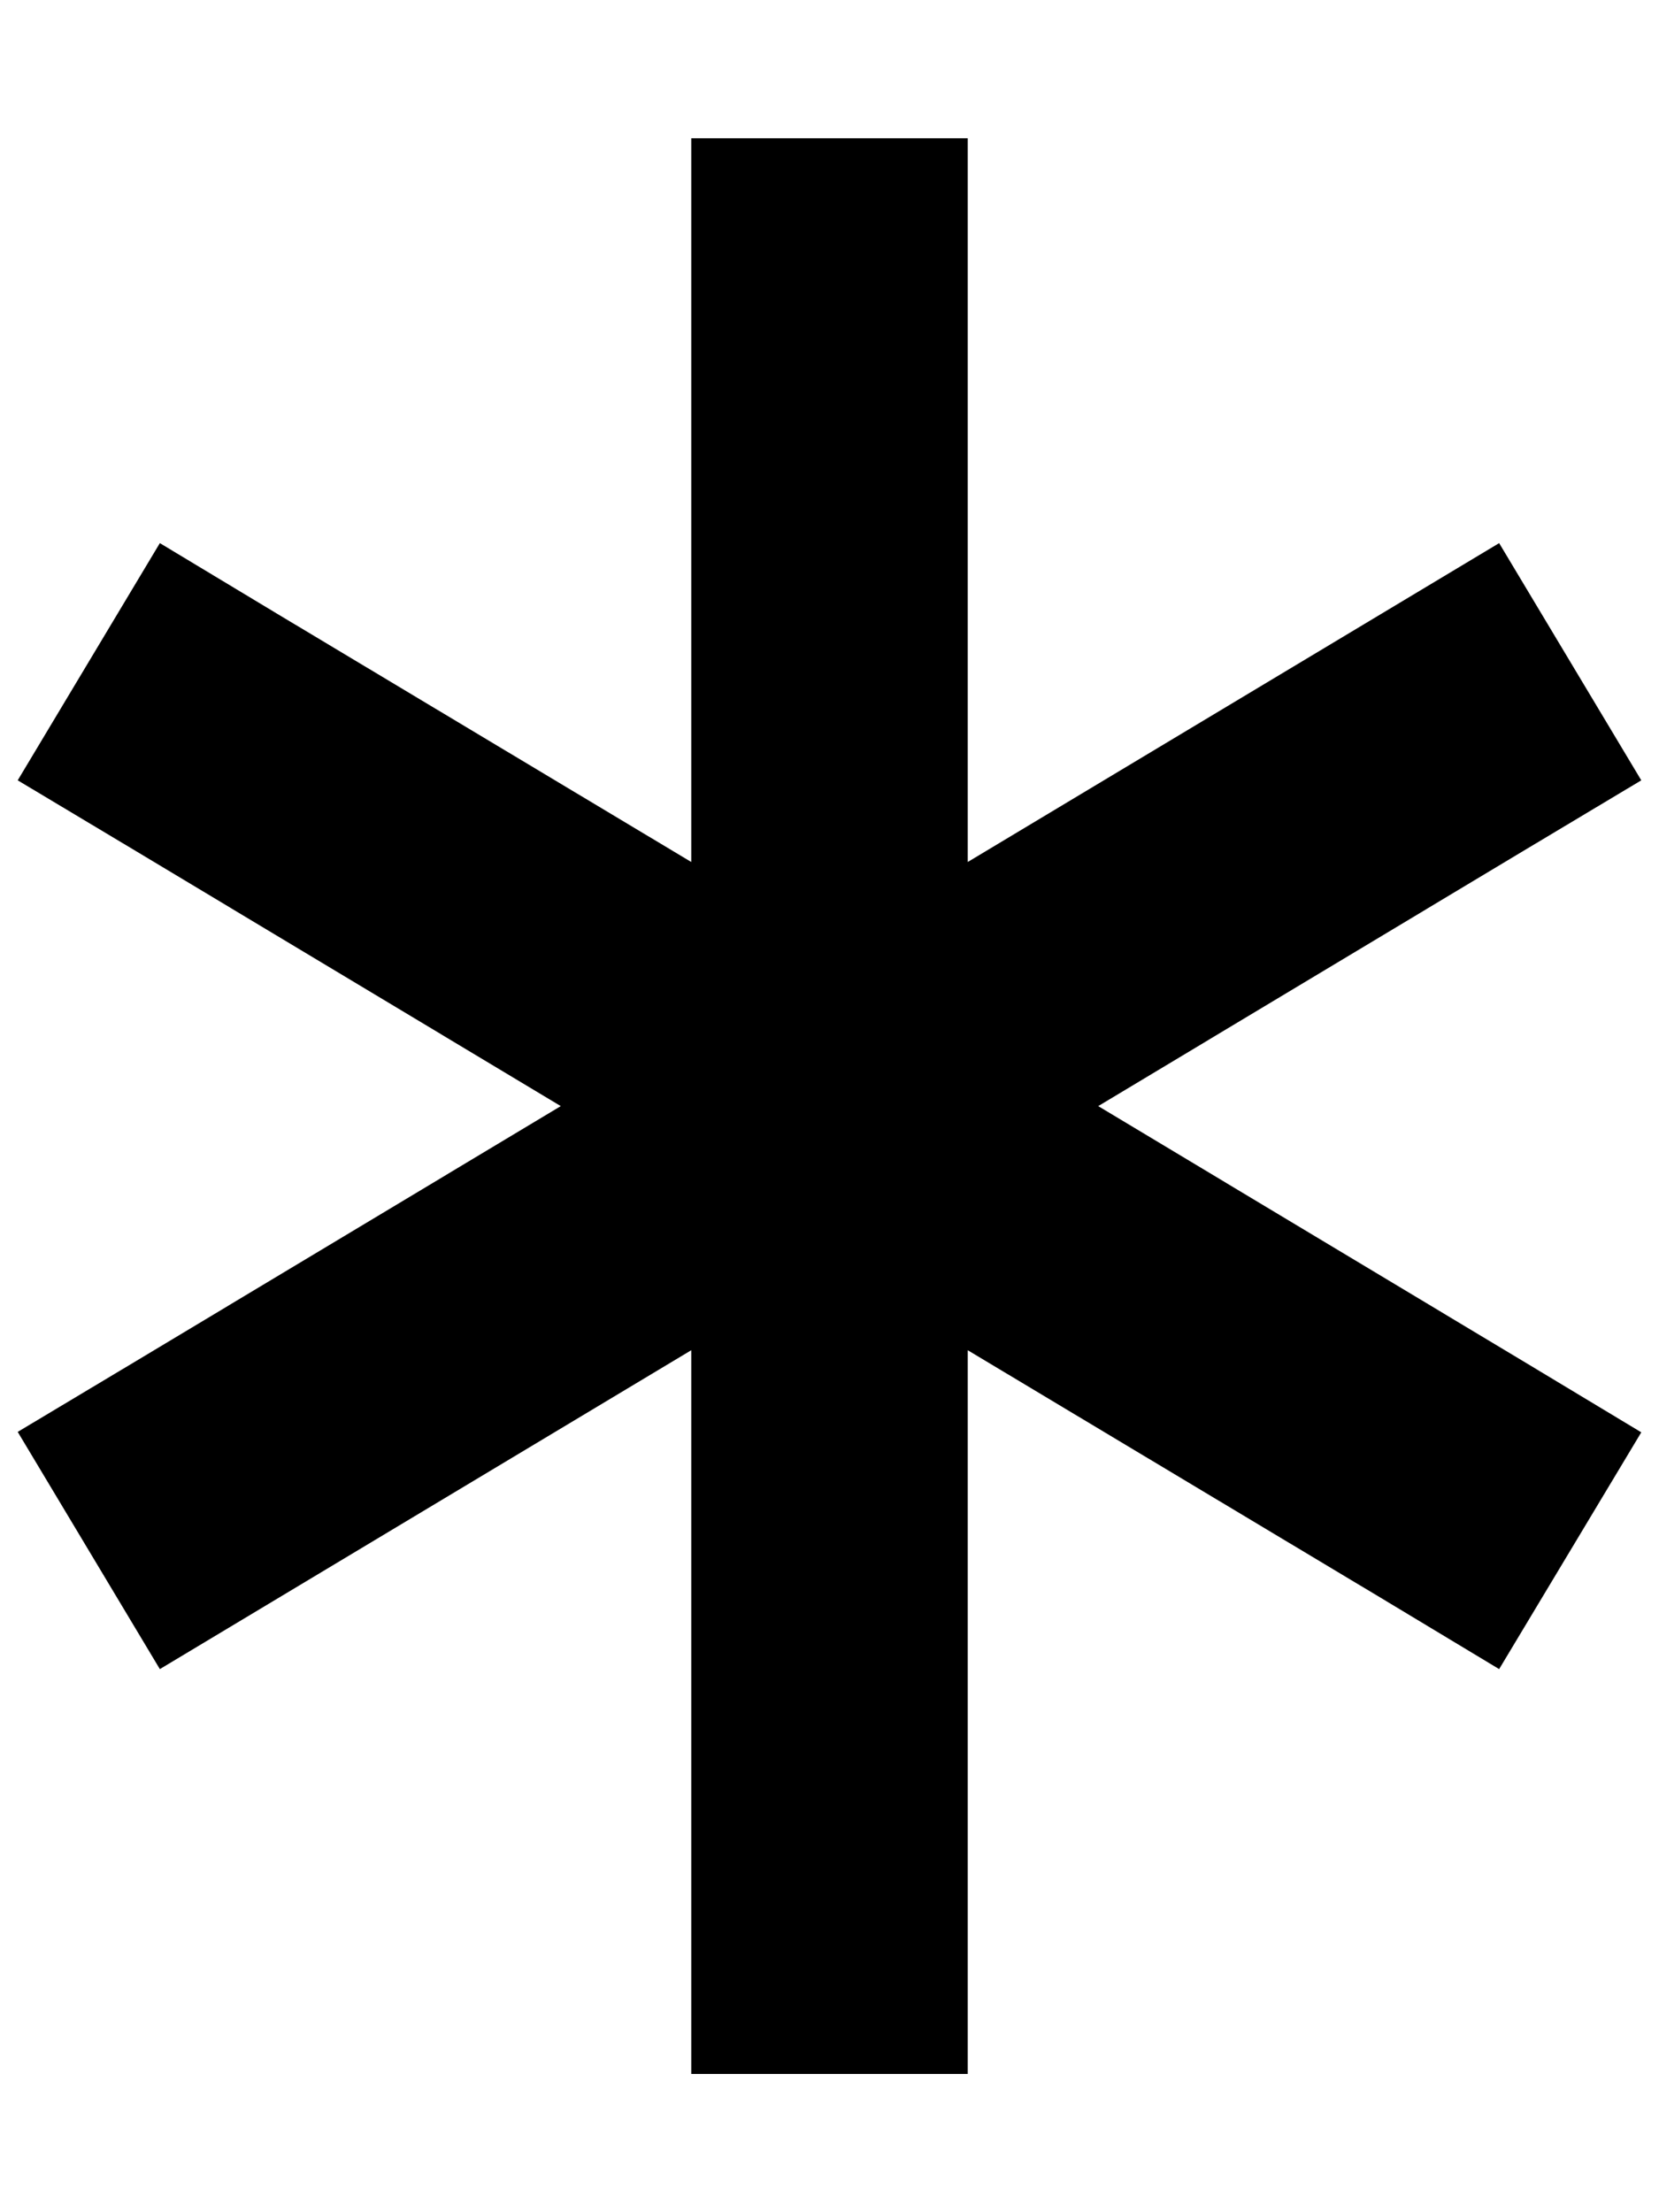 <svg xmlns="http://www.w3.org/2000/svg"  fill="currentColor" viewBox="0 0 384 512"><!--! Font Awesome Pro 6.7.2 by @fontawesome - https://fontawesome.com License - https://fontawesome.com/license (Commercial License) Copyright 2024 Fonticons, Inc. --><path d="M224 32l0 32 0 135.5 95.5-57.3L347 125.7l32.9 54.9L352.5 197l-98.3 59 98.3 59 27.4 16.5L347 386.3l-27.4-16.5L224 312.5 224 448l0 32-64 0 0-32 0-135.5L64.5 369.8 37 386.3 4.1 331.4 31.5 315l98.3-59L31.5 197 4.1 180.6 37 125.7l27.4 16.5L160 199.5 160 64l0-32 64 0z"/></svg>
